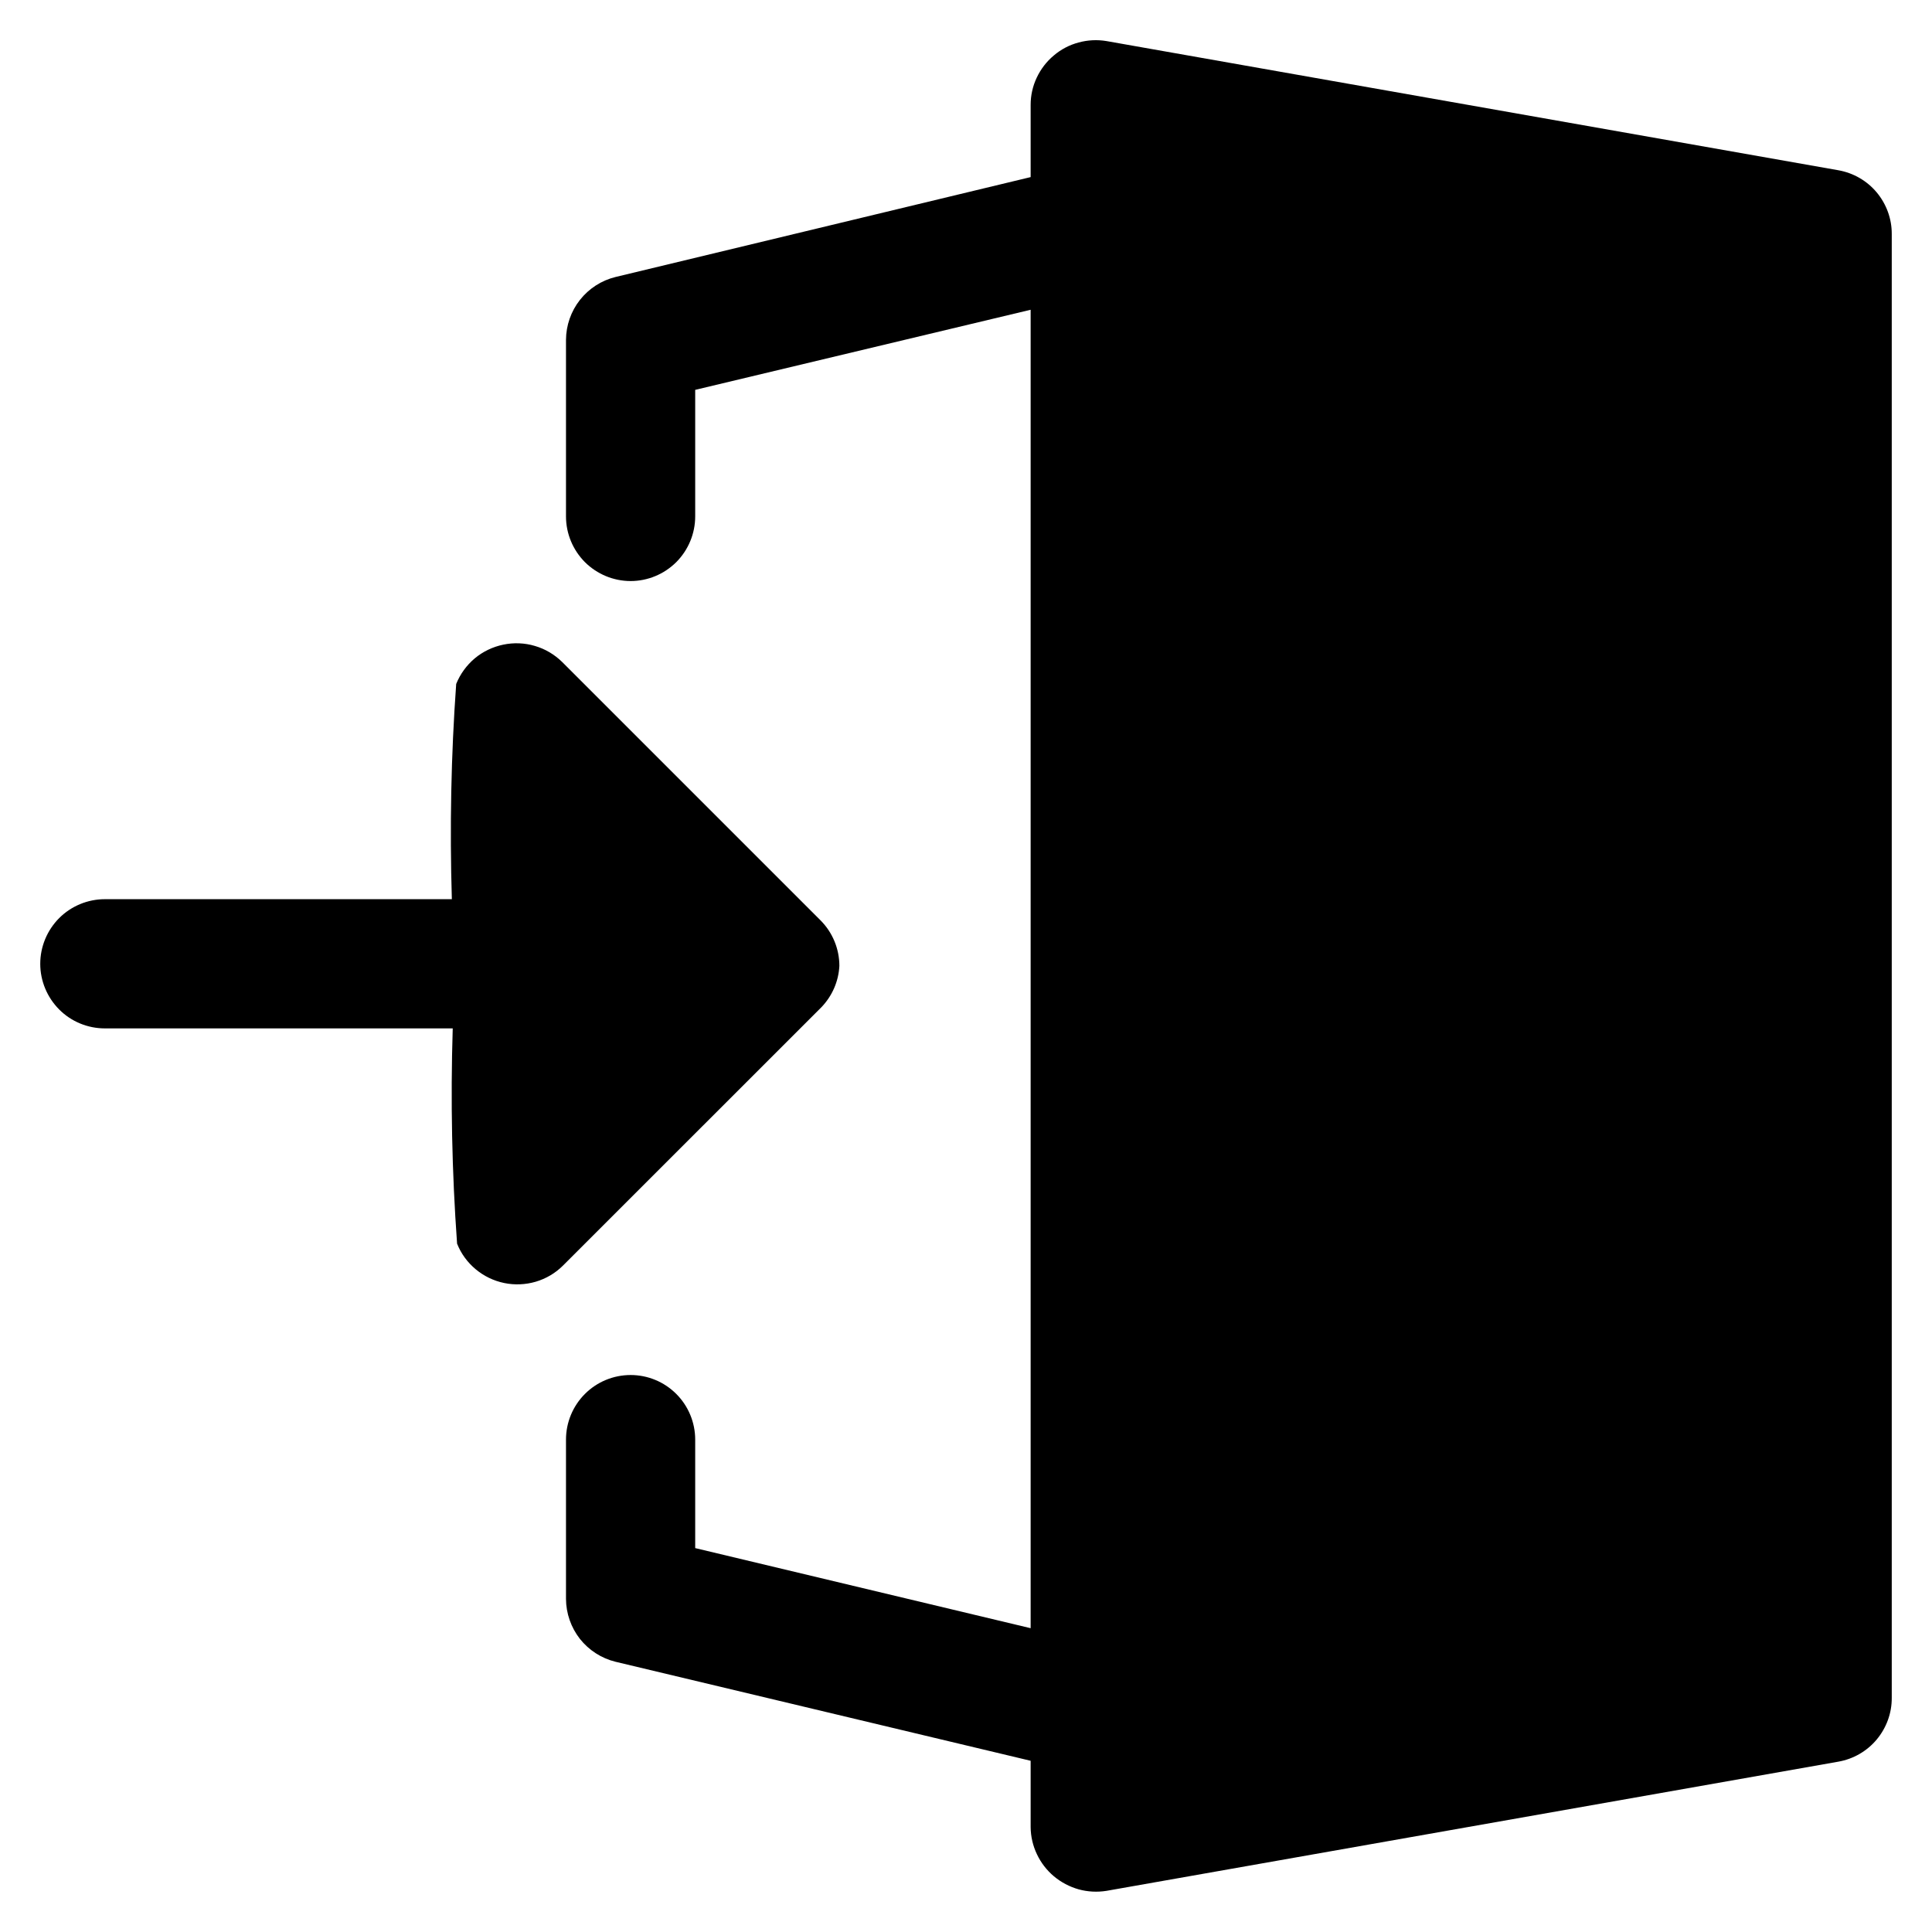 <svg width="24" height="24" viewBox="0 0 24 24" xmlns="http://www.w3.org/2000/svg">
<path d="M22.837 2.115L13.744 0.51C13.629 0.491 13.511 0.497 13.398 0.528C13.285 0.558 13.18 0.613 13.091 0.689C13.001 0.764 12.929 0.858 12.879 0.964C12.829 1.069 12.803 1.185 12.803 1.302V2.2L7.646 3.441C7.471 3.484 7.316 3.584 7.204 3.726C7.093 3.867 7.032 4.042 7.031 4.222V6.415C7.031 6.628 7.116 6.832 7.266 6.983C7.417 7.133 7.621 7.218 7.834 7.218C8.046 7.218 8.25 7.133 8.401 6.983C8.551 6.832 8.636 6.628 8.636 6.415V4.843L12.803 3.848V20.226L8.636 19.231V17.883C8.636 17.67 8.551 17.466 8.401 17.316C8.25 17.165 8.046 17.081 7.834 17.081C7.621 17.081 7.417 17.165 7.266 17.316C7.116 17.466 7.031 17.67 7.031 17.883V19.862C7.032 20.042 7.093 20.217 7.204 20.359C7.316 20.5 7.471 20.6 7.646 20.643L12.803 21.873V22.697C12.804 22.814 12.831 22.929 12.881 23.034C12.931 23.14 13.003 23.233 13.092 23.308C13.182 23.383 13.286 23.438 13.399 23.47C13.511 23.501 13.629 23.507 13.744 23.489L22.837 21.884C23.023 21.851 23.192 21.754 23.313 21.609C23.434 21.464 23.501 21.281 23.5 21.093V2.906C23.501 2.718 23.434 2.535 23.313 2.39C23.192 2.245 23.023 2.148 22.837 2.115Z" />
<path d="M10.427 11.999C10.427 11.787 10.343 11.583 10.192 11.432L6.983 8.223C6.888 8.13 6.772 8.061 6.644 8.024C6.517 7.986 6.382 7.981 6.252 8.008C6.122 8.035 6 8.093 5.898 8.178C5.796 8.264 5.717 8.373 5.667 8.496C5.603 9.386 5.586 10.278 5.613 11.17H1.302C1.09 11.17 0.885 11.255 0.735 11.405C0.585 11.556 0.5 11.76 0.5 11.973C0.5 12.185 0.585 12.389 0.735 12.54C0.885 12.691 1.09 12.775 1.302 12.775H5.624C5.596 13.667 5.614 14.559 5.678 15.449C5.727 15.573 5.807 15.682 5.909 15.767C6.011 15.852 6.132 15.911 6.263 15.938C6.393 15.965 6.528 15.959 6.655 15.922C6.783 15.884 6.899 15.816 6.993 15.722L10.203 12.513C10.337 12.374 10.417 12.192 10.427 11.999Z" />
</svg>

